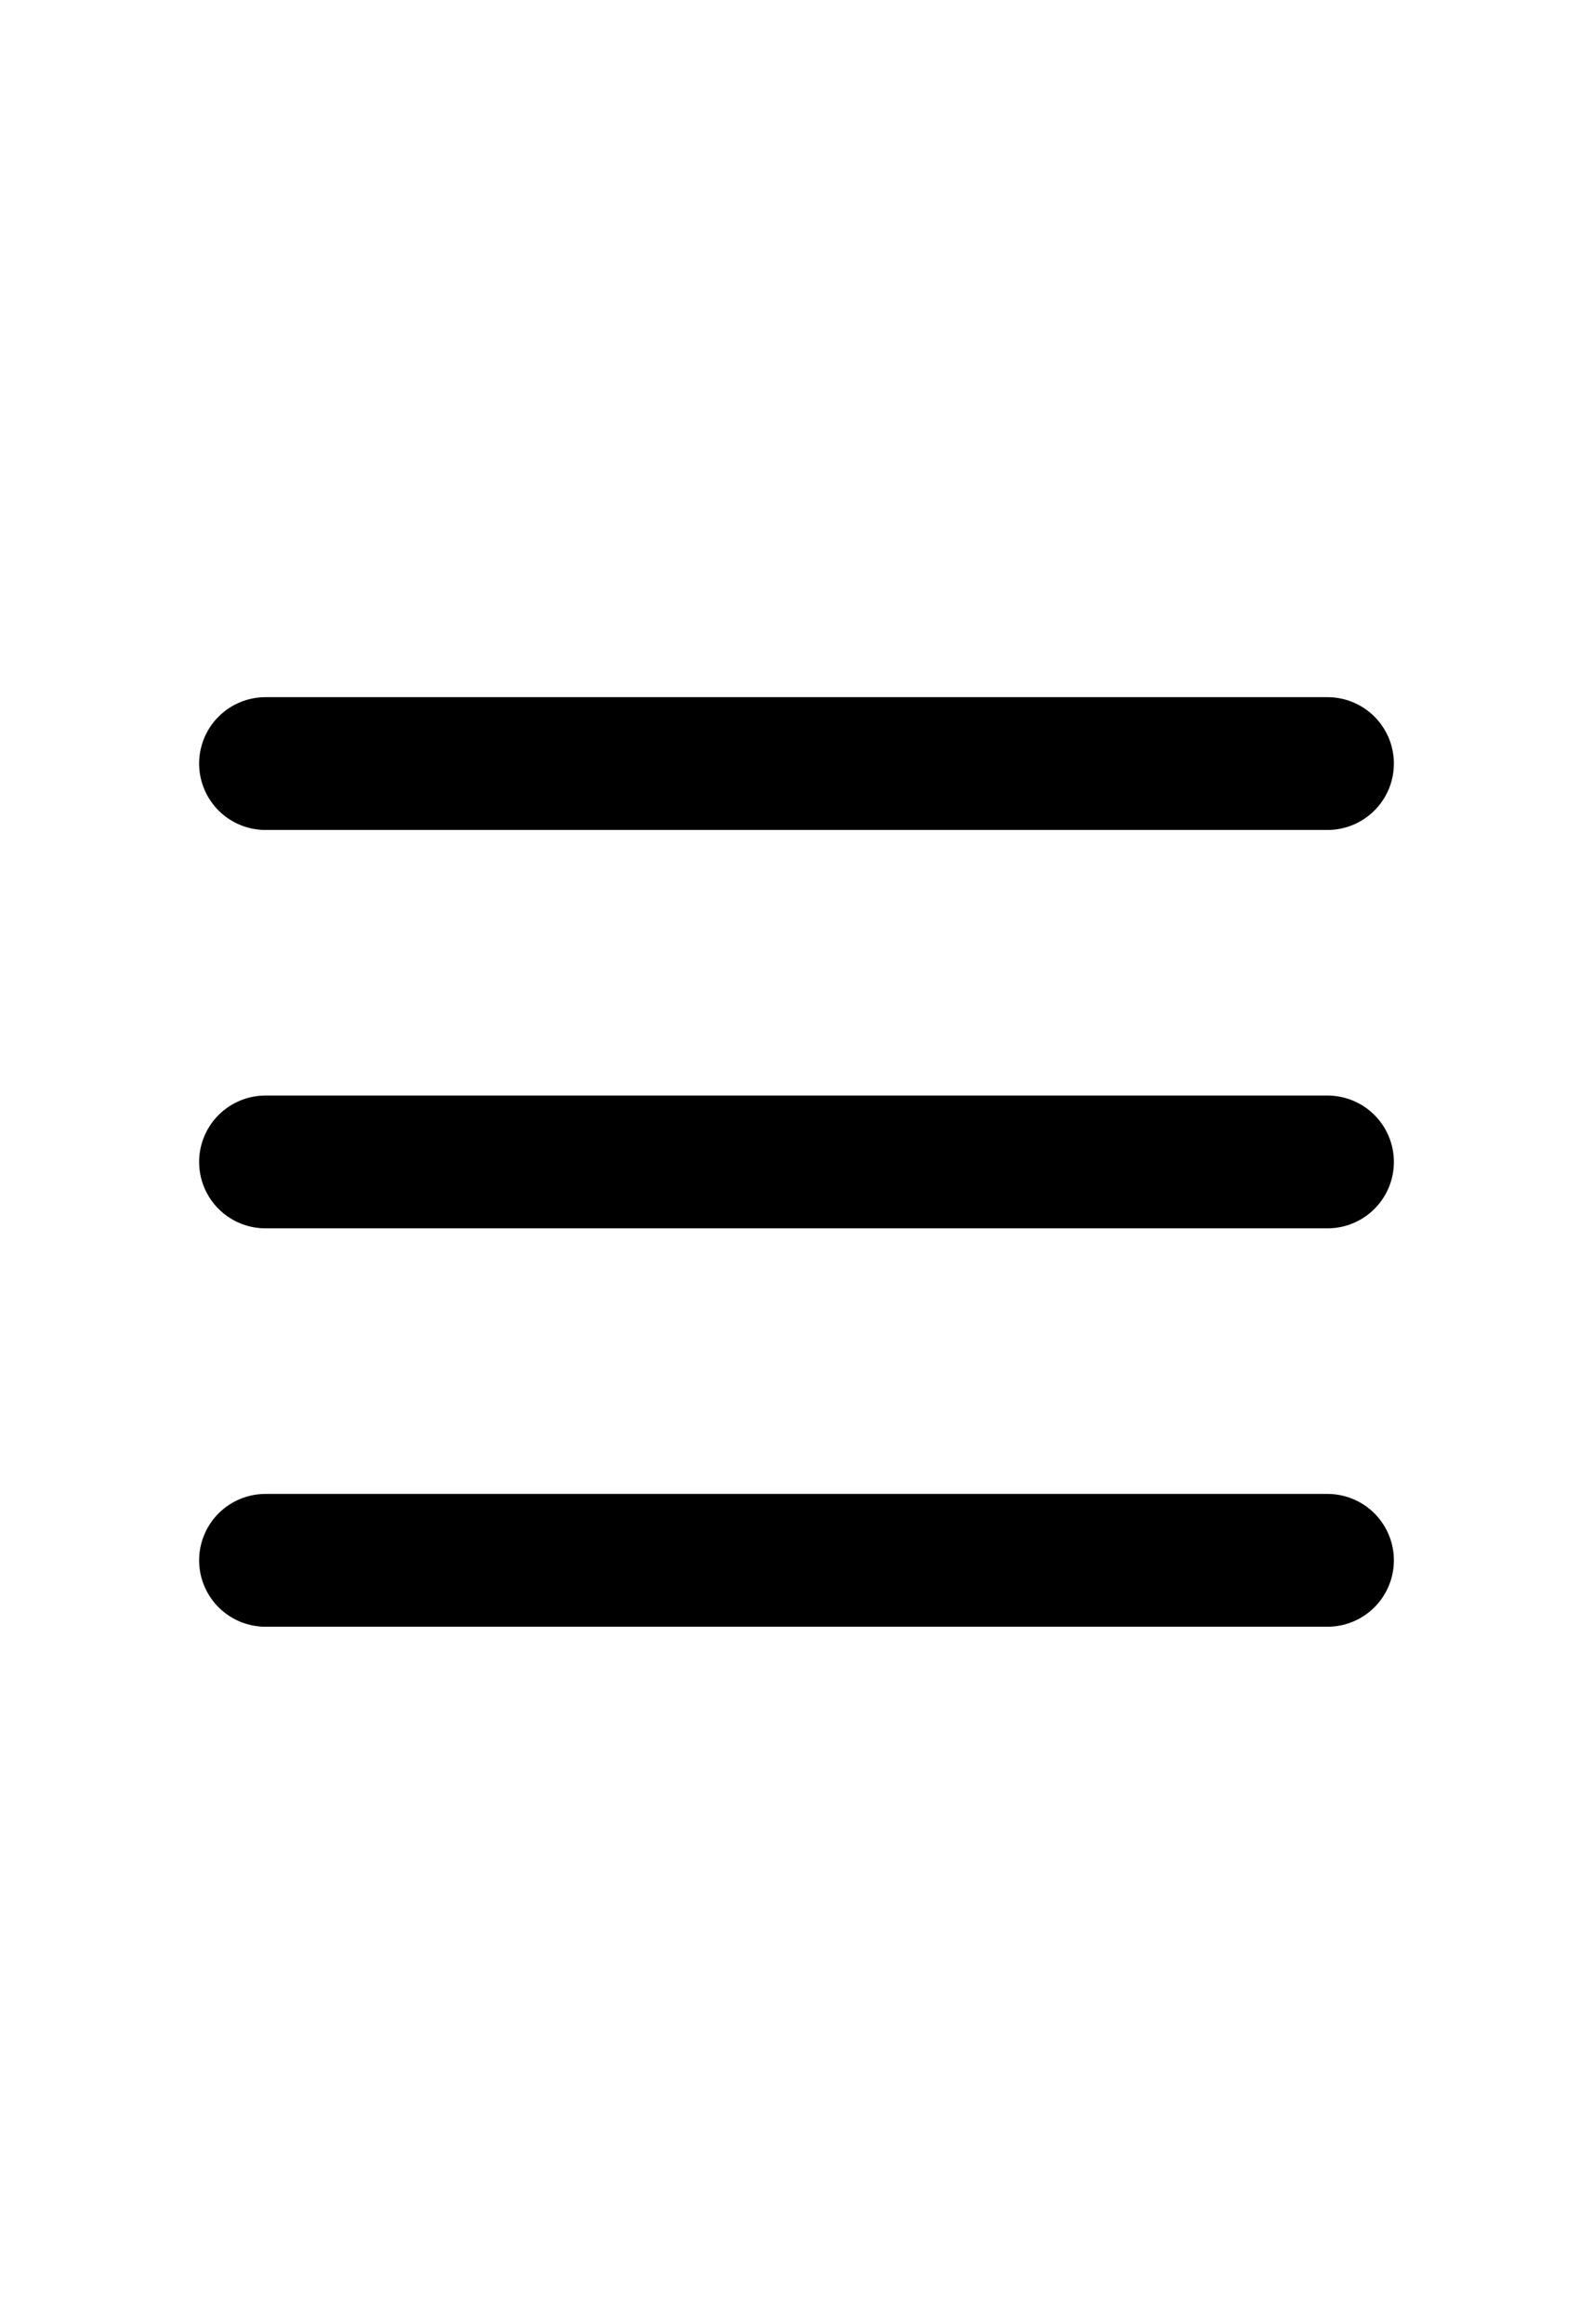 <svg  class="w-6 h-6" height="35px" stroke="currentColor" viewBox="0 0 24 24" xmlns="http://www.w3.org/2000/svg"><path stroke-linecap="round" stroke-linejoin="round" stroke-width="2"  d="M4 6h16M4 12h16M4 18h16"></path></svg>